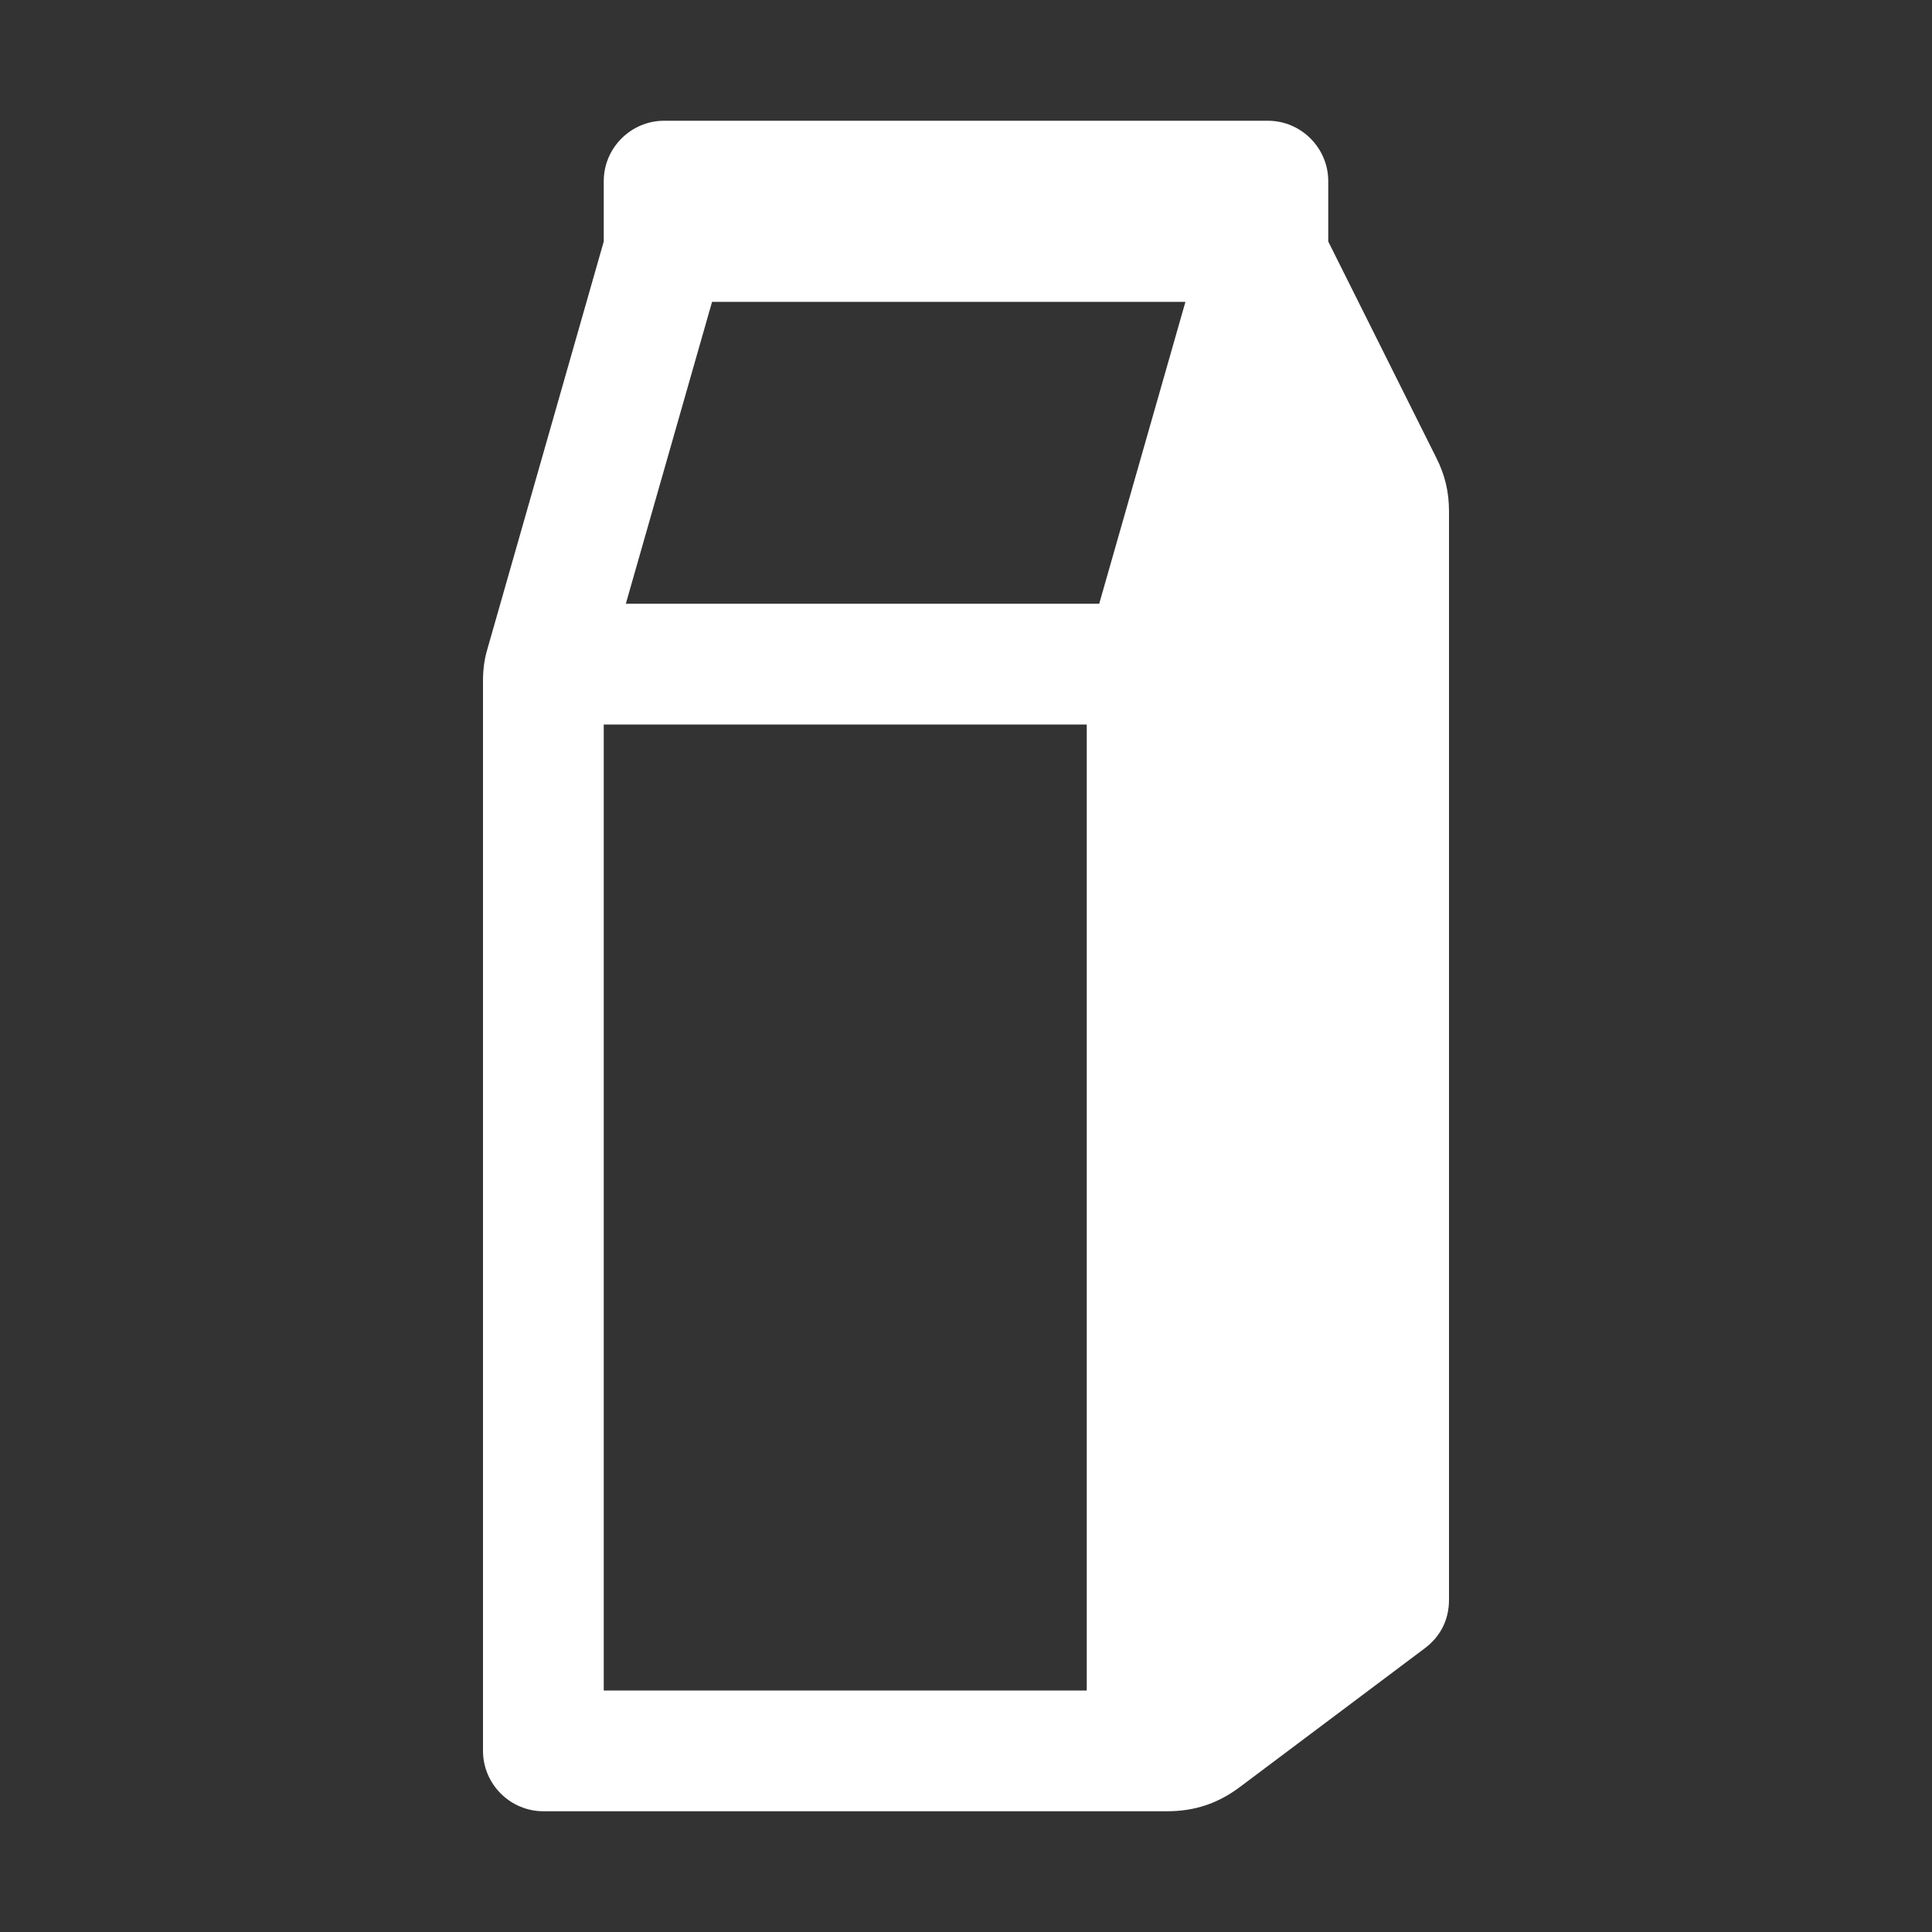 <?xml version="1.0" encoding="UTF-8"?>
<!DOCTYPE svg PUBLIC "-//W3C//DTD SVG 1.1//EN" "http://www.w3.org/Graphics/SVG/1.1/DTD/svg11.dtd">
<svg xmlns="http://www.w3.org/2000/svg" xml:space="preserve" width="1024px" height="1024px" shape-rendering="geometricPrecision" text-rendering="geometricPrecision" image-rendering="optimizeQuality" fill-rule="nonzero" clip-rule="evenodd" viewBox="0 0 10240 10240" xmlns:xlink="http://www.w3.org/1999/xlink">
	<rect x="0" y="0" width="10240" height="10240" fill="#333333" stroke="none"/>
	<title>milk icon</title>
	<desc>milk icon from the IconExperience.com O-Collection. Copyright by INCORS GmbH (www.incors.com).</desc>
	<path id="curve0" fill="#FFFFFF" d="M7612 2425l-572 -1145 0 -320c0,-176 -144,-320 -320,-320l-3200 0c-176,0 -320,144 -320,320l0 320 -615 2154c-18,60 -25,113 -25,176l0 5670c0,176 144,320 320,320l3307 0c144,0 268,-41 384,-128l981 -736c83,-62 128,-152 128,-256l0 -5769c0,-104 -21,-193 -68,-286zm-3838 -825l2509 0 -457 1600 -2509 0 457 -1600zm-574 2240l2560 0 0 5120 -2560 0 0 -5120z"/>
</svg>
